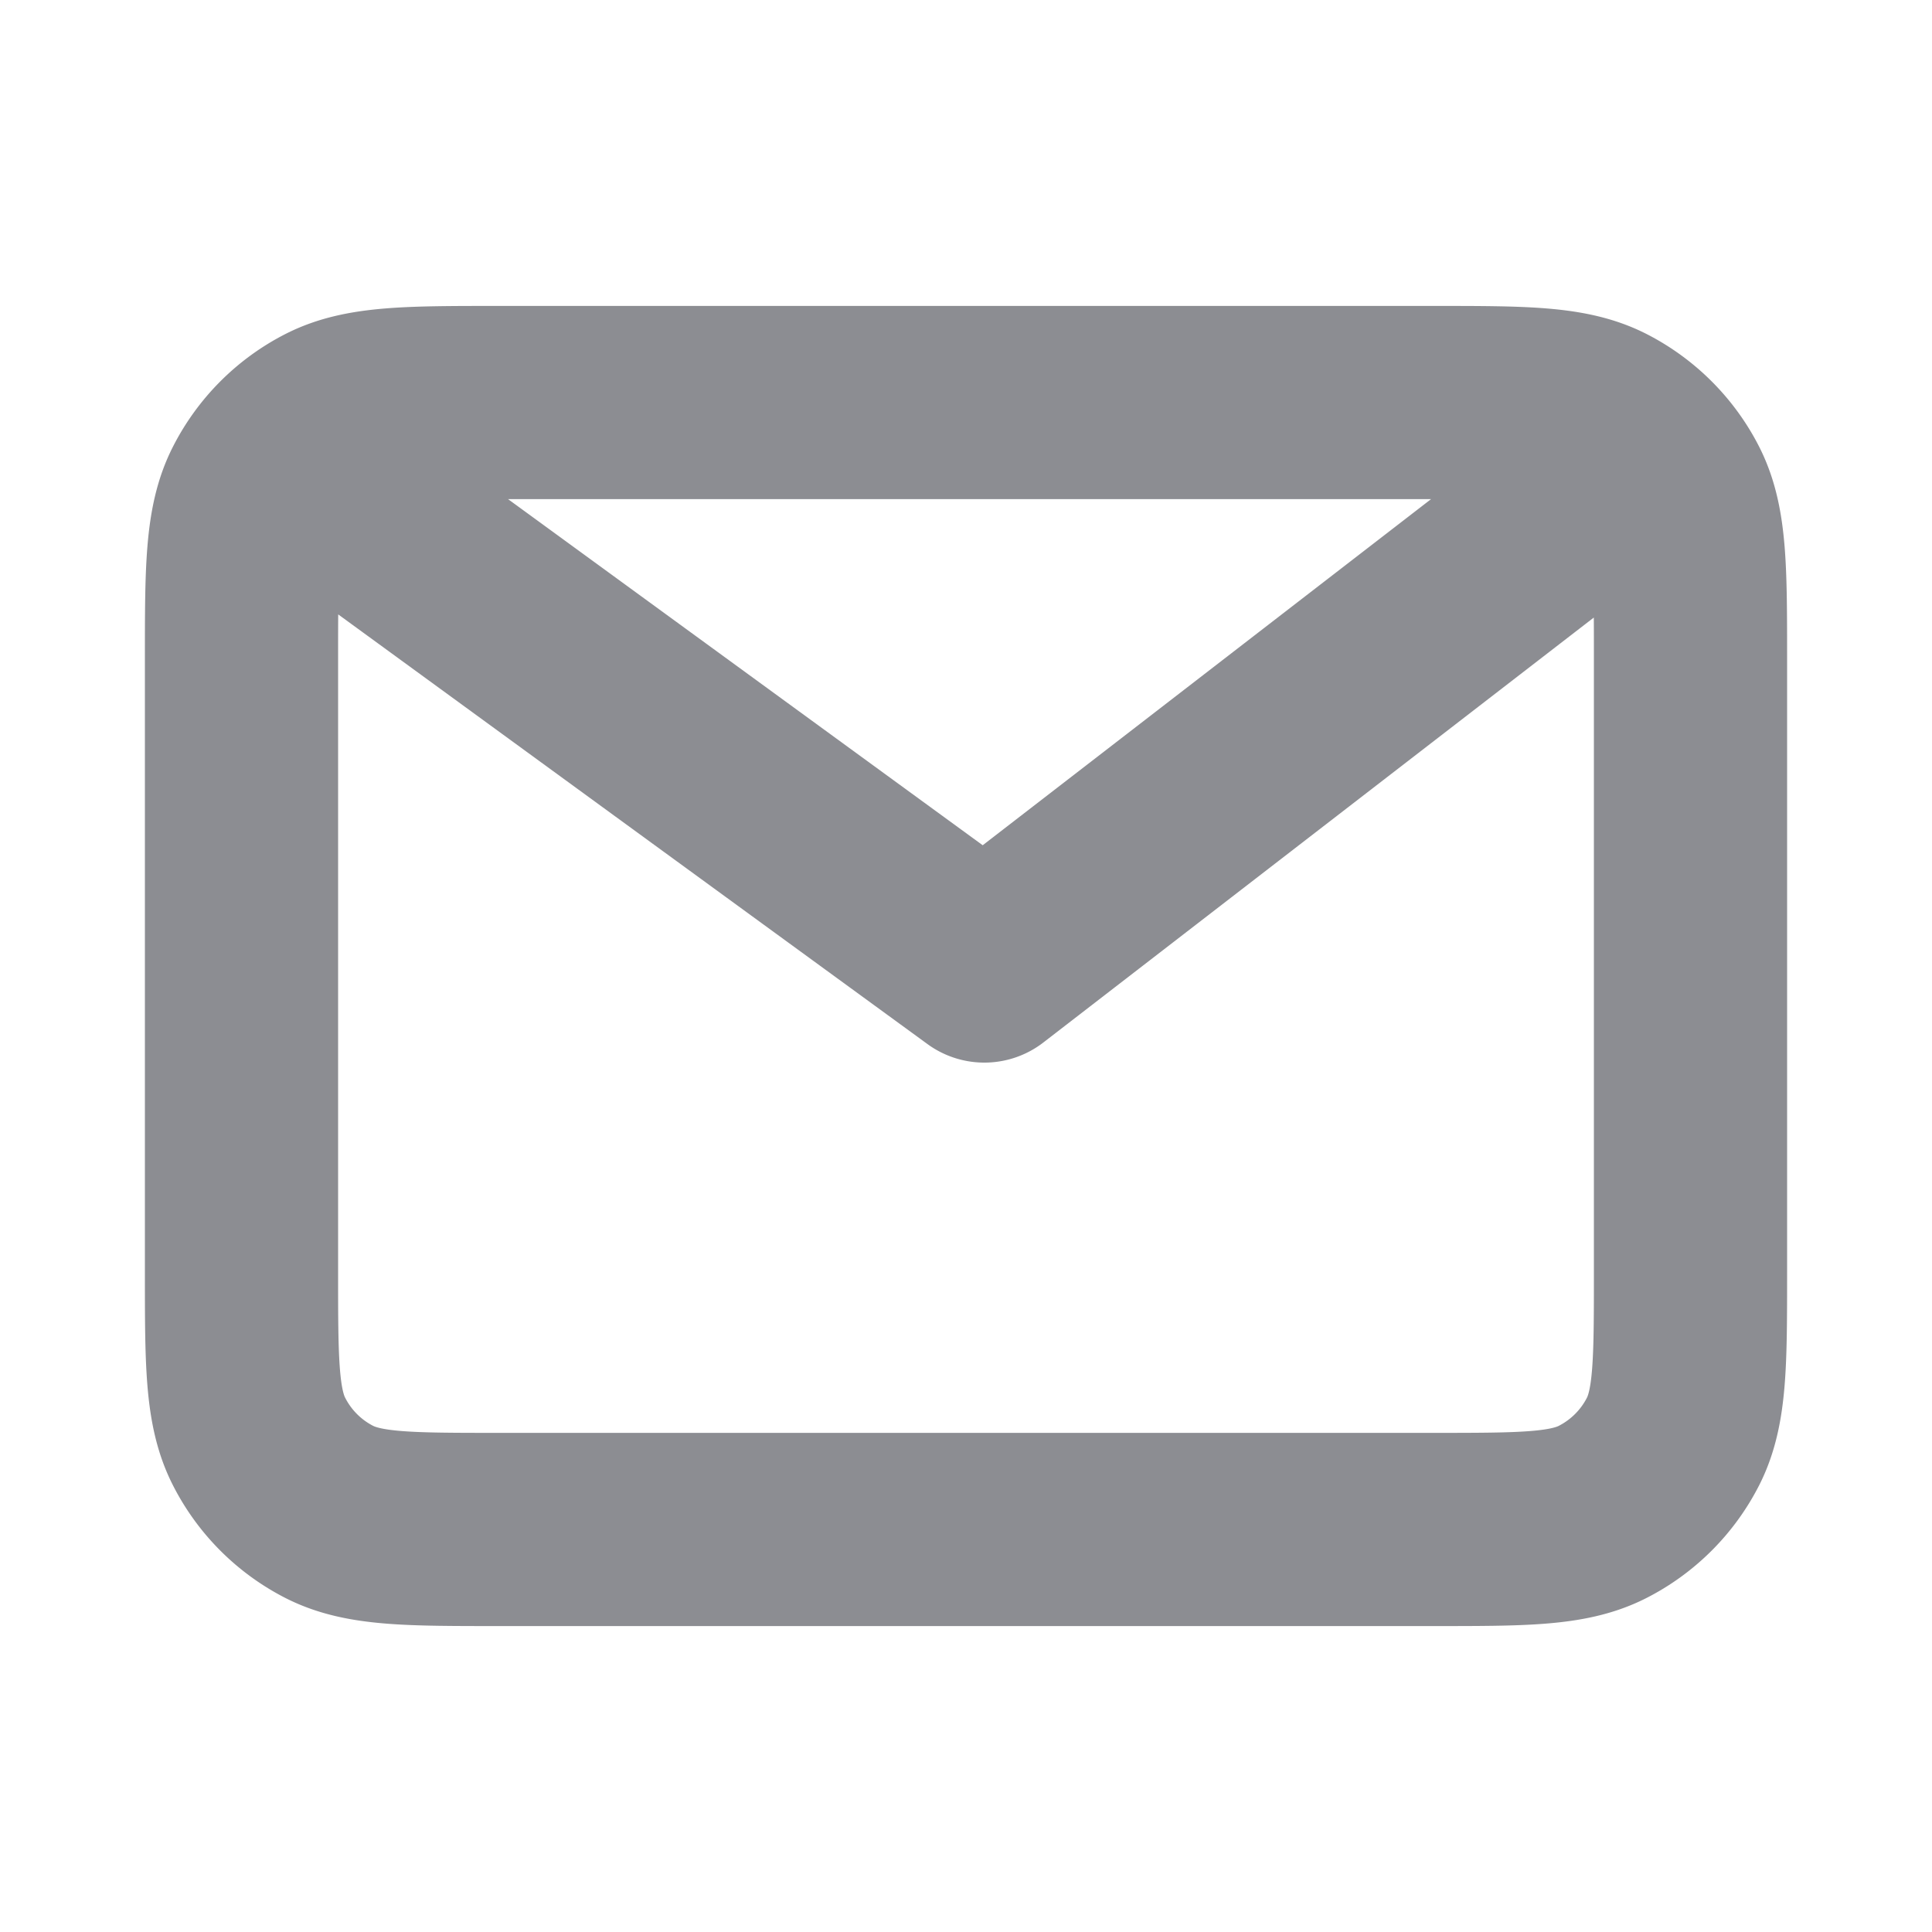 <svg width="20" height="20" fill="none" xmlns="http://www.w3.org/2000/svg"><path d="m3.333 5 6.857 5 6.477-5m.833 1.833v6.334c0 .933 0 1.4-.181 1.756a1.67 1.67 0 0 1-.73.729c-.356.181-.822.181-1.755.181H5.167c-.934 0-1.4 0-1.757-.181a1.666 1.666 0 0 1-.728-.729C2.5 14.567 2.5 14.1 2.5 13.167V6.833c0-.933 0-1.4.182-1.756.16-.314.414-.569.728-.729.356-.181.823-.181 1.757-.181h9.666c.934 0 1.4 0 1.757.181.313.16.569.415.729.729.181.356.181.823.181 1.756Z" stroke="#8C8D92" stroke-width="2" stroke-linecap="round" stroke-linejoin="round"/></svg>